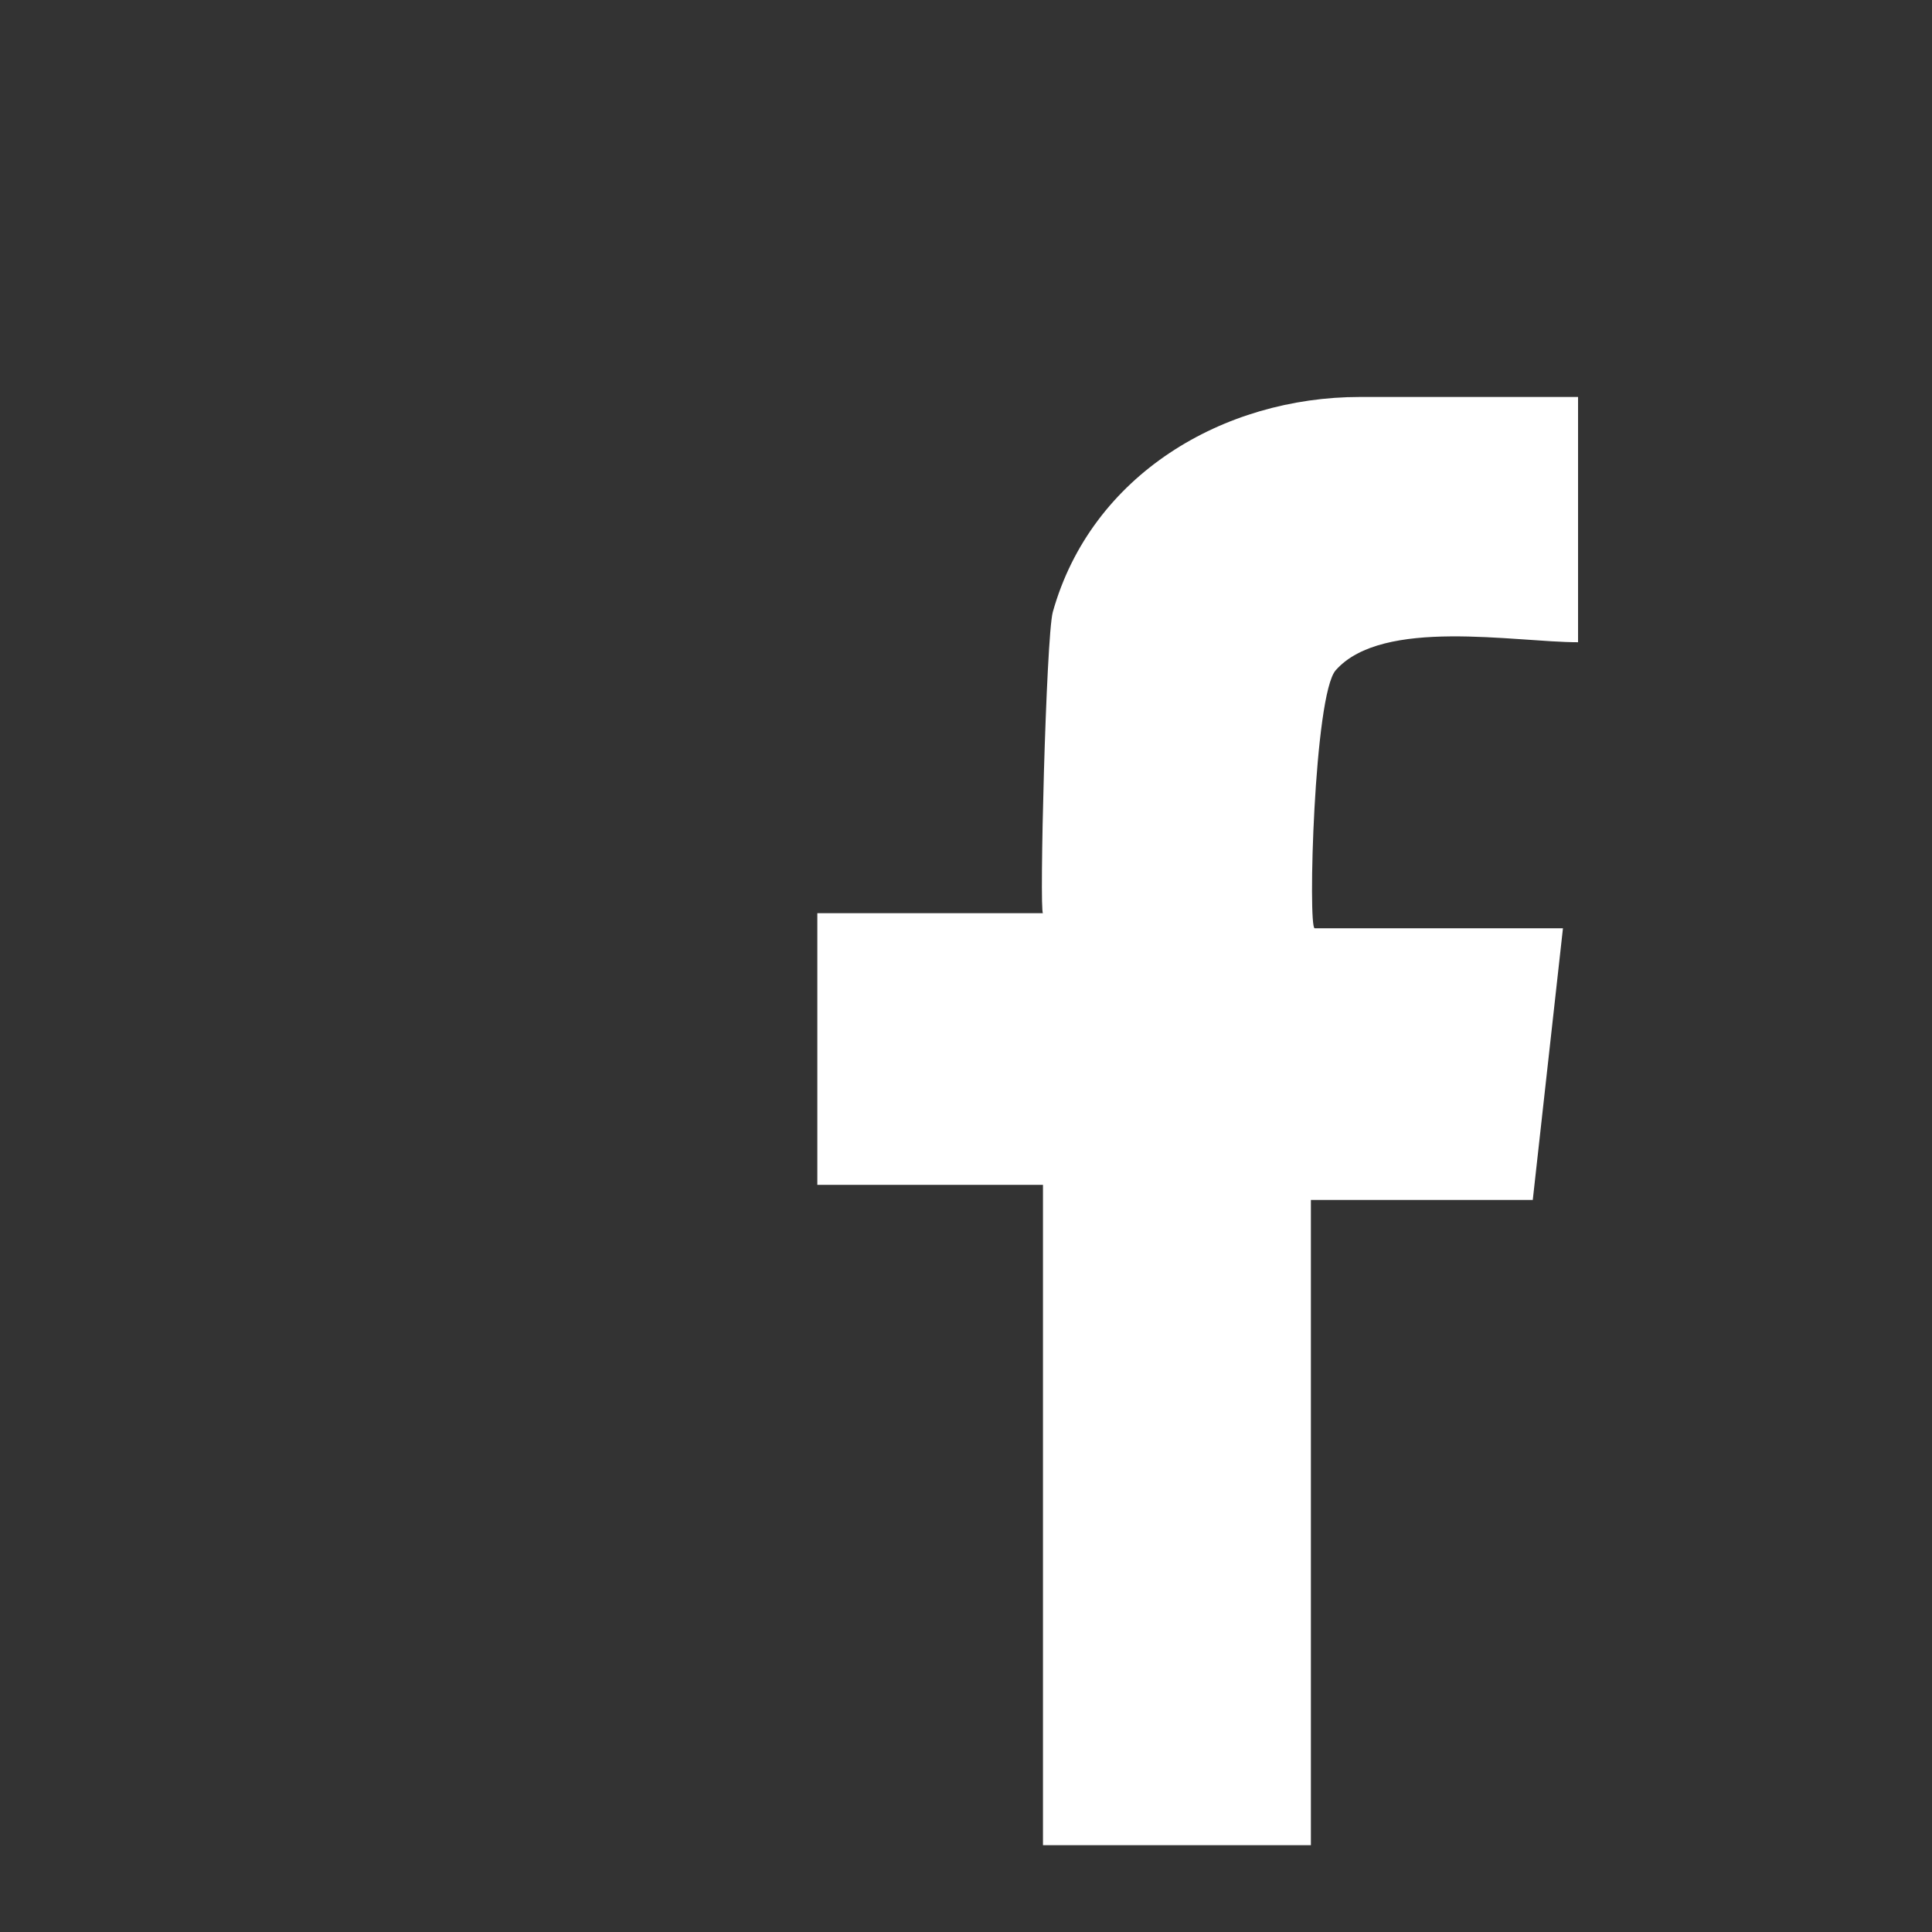 <svg id="Layer_1" data-name="Layer 1" xmlns="http://www.w3.org/2000/svg" width="256" height="256" viewBox="0 0 256 256"><rect x="0" y="0" width="256" height="256" fill="#333333" stroke="none"/><title>facebook</title><path d="M138.2,244.5V157H108.3V121h29.9c-.5,0,.4-36.5,1.3-39.9,5.1-18.2,22.6-28.5,40.7-28.5h28.9V85.1c-8.4,0-25.9-3.3-32.1,3.7-2.9,3.2-3.7,34.2-2.8,34.2h32.9l-4,36H173.7v85.5Z" fill="#fff"/></svg>